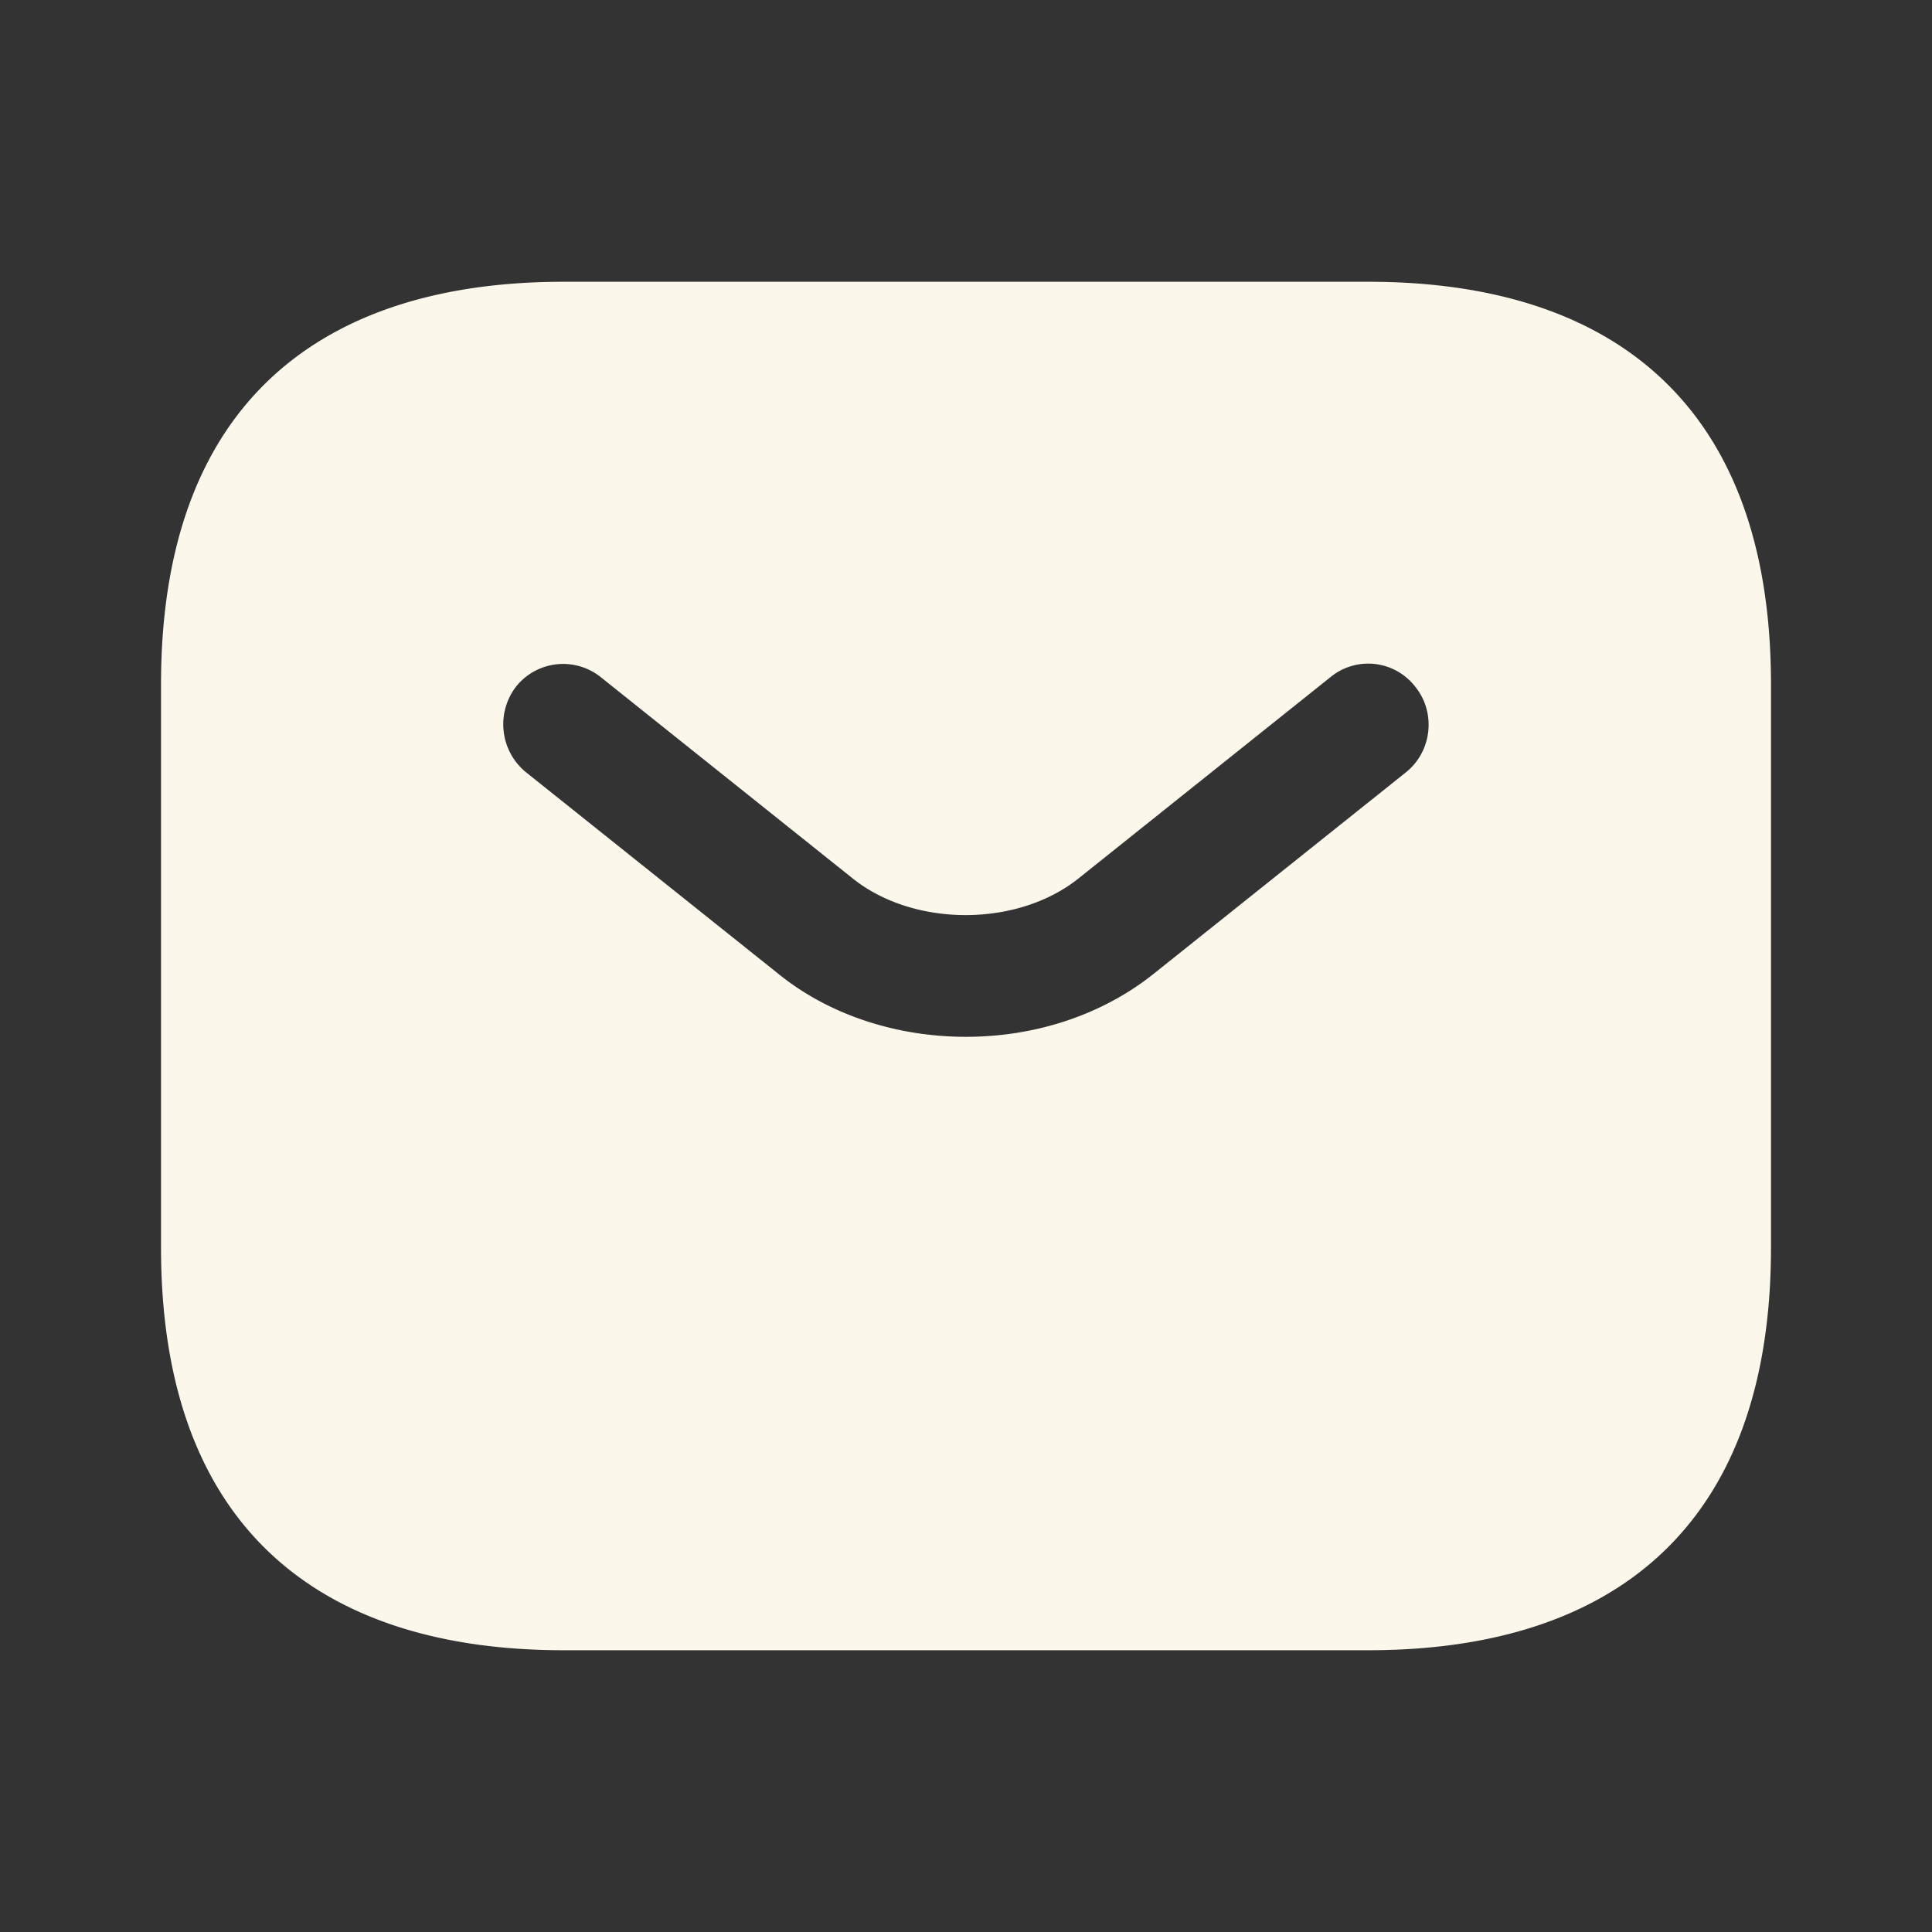 <svg width="32" height="32" fill="none" xmlns="http://www.w3.org/2000/svg"><rect width="100%" height="100%" fill="#333333" stroke="none"/><path d="M22.667 4.667H9.333c-4 0-6.666 2-6.666 6.666v9.334c0 4.666 2.666 6.666 6.666 6.666h13.334c4 0 6.666-2 6.666-6.666v-9.334c0-4.666-2.666-6.666-6.666-6.666Zm.626 8.12L19.12 16.12c-.88.707-2 1.053-3.12 1.053s-2.253-.346-3.12-1.053l-4.173-3.333a1.026 1.026 0 0 1-.16-1.414.997.997 0 0 1 1.4-.16l4.173 3.334c1.013.813 2.733.813 3.747 0l4.173-3.334a.984.984 0 0 1 1.4.16c.347.427.28 1.067-.147 1.414Z" fill="#FBF7EB"/></svg>